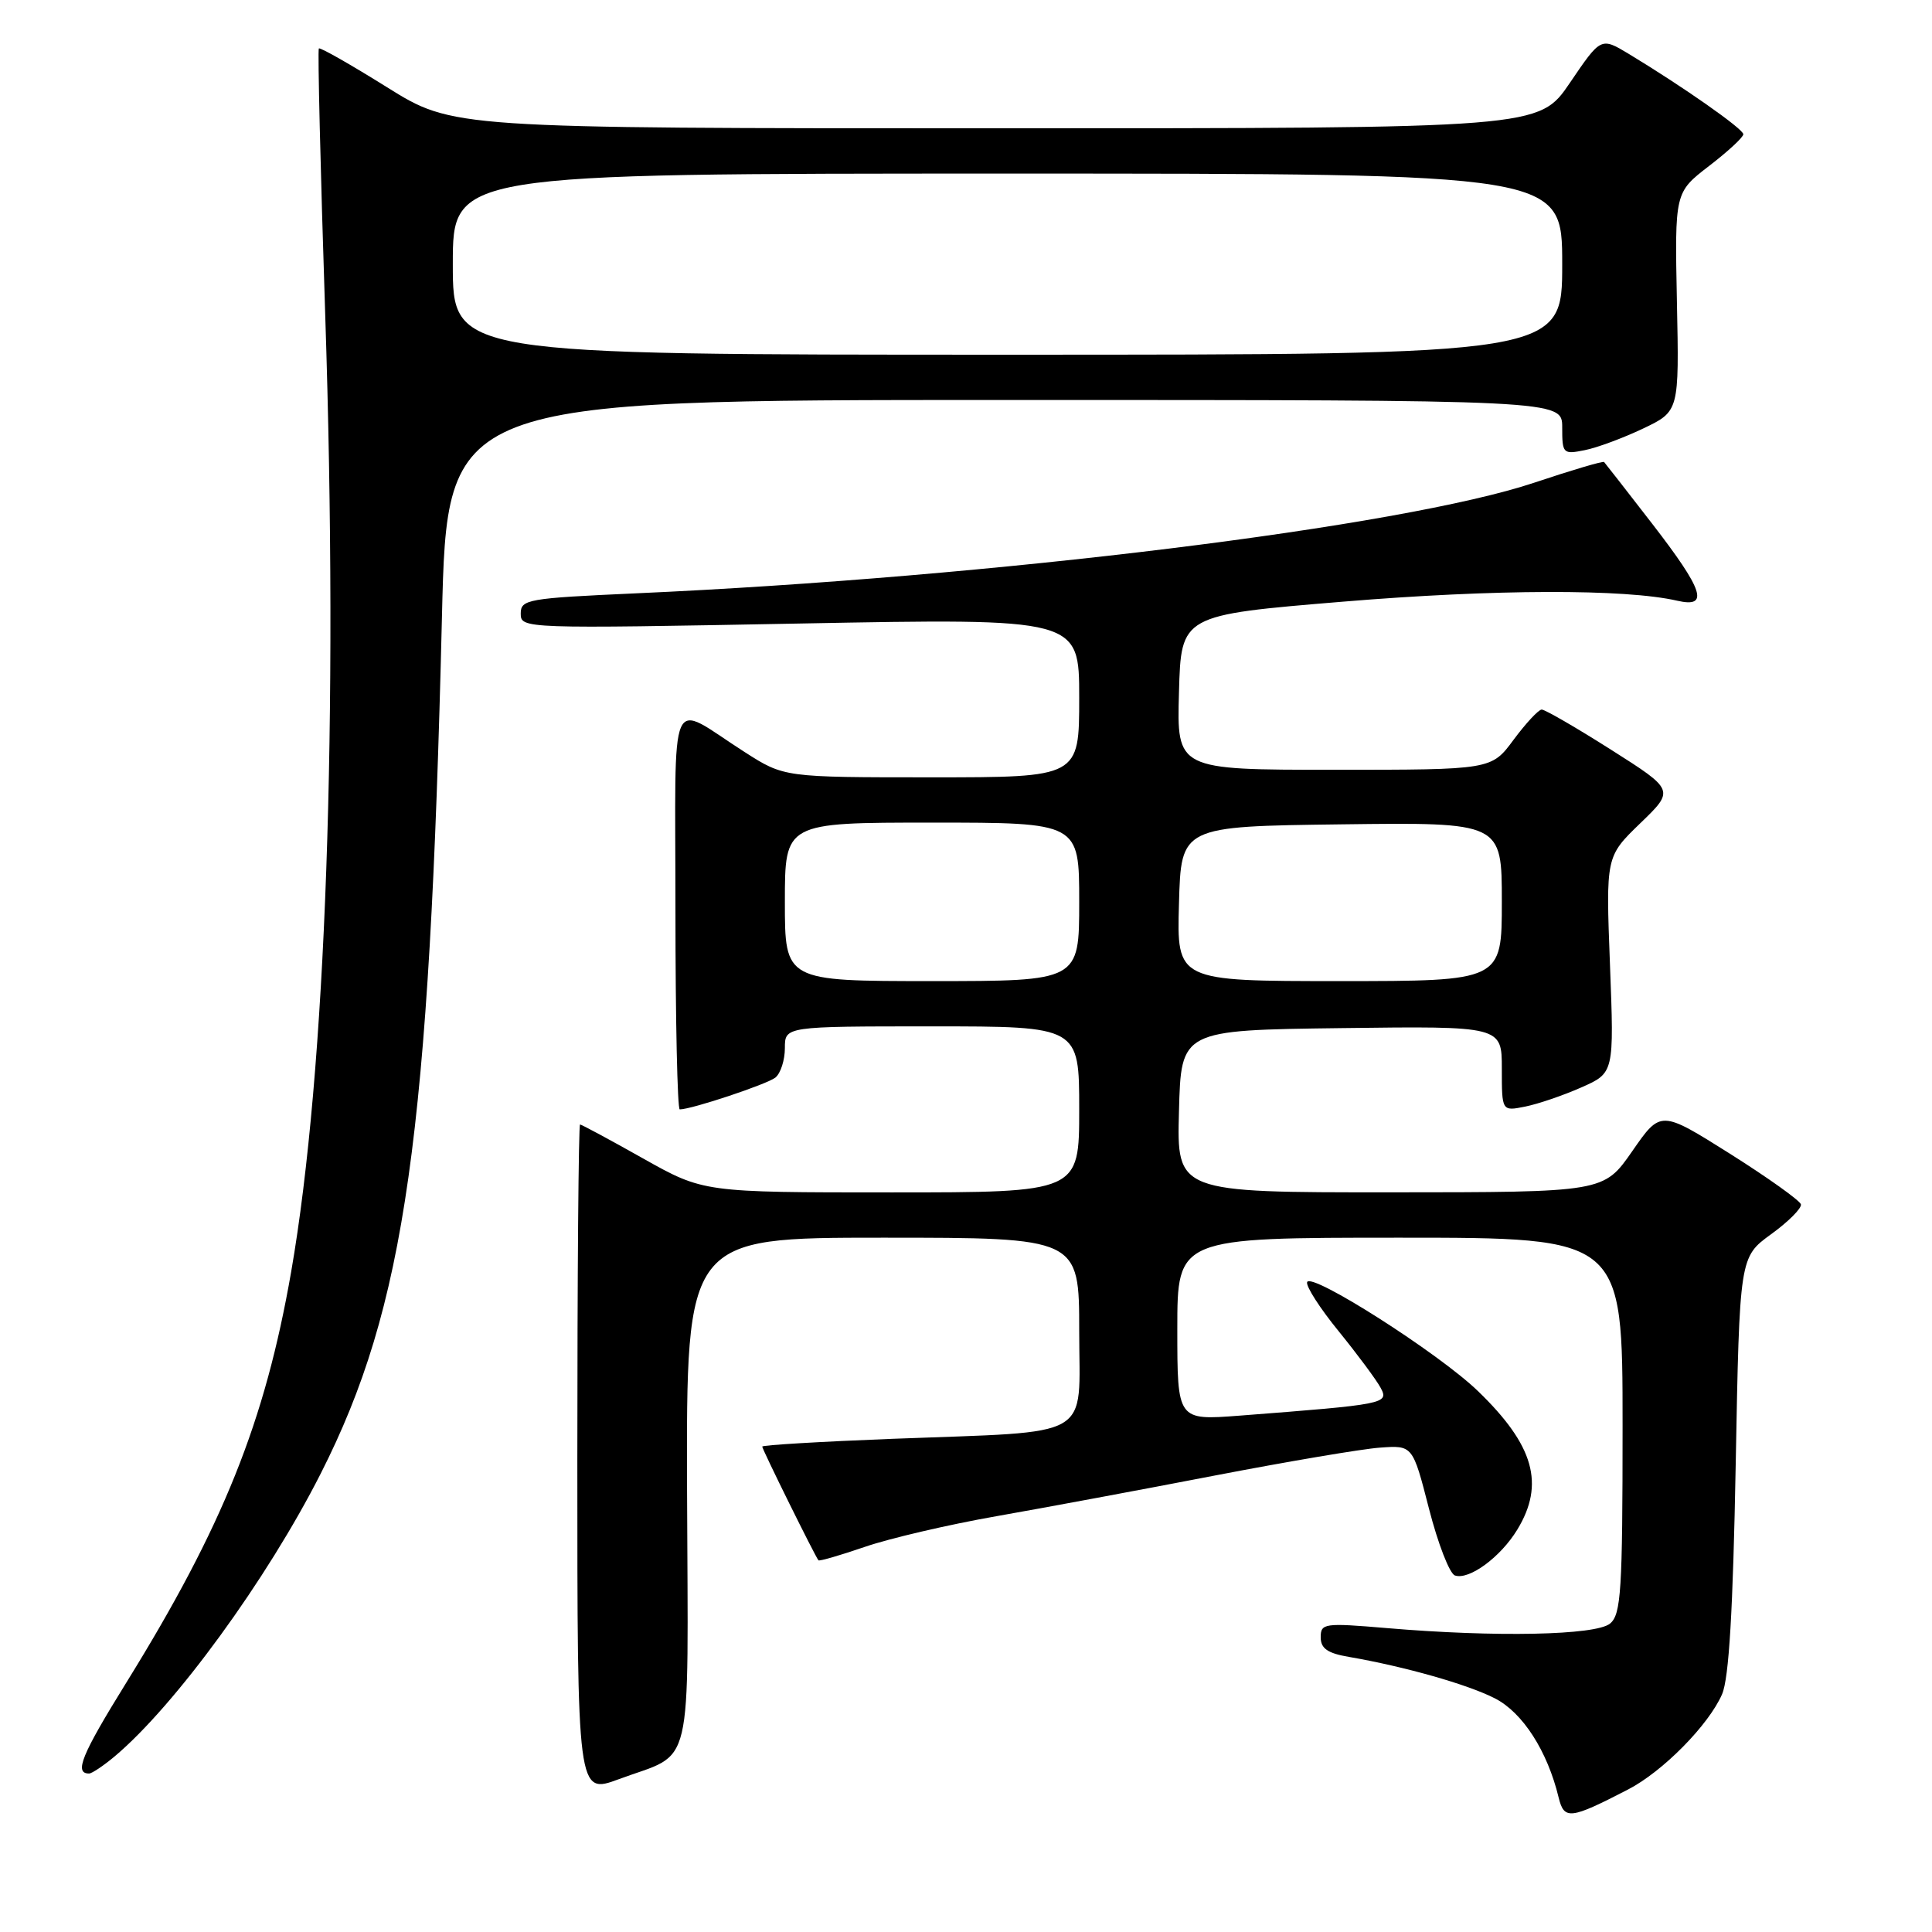<?xml version="1.0" encoding="UTF-8" standalone="no"?>
<!DOCTYPE svg PUBLIC "-//W3C//DTD SVG 1.1//EN" "http://www.w3.org/Graphics/SVG/1.1/DTD/svg11.dtd" >
<svg xmlns="http://www.w3.org/2000/svg" xmlns:xlink="http://www.w3.org/1999/xlink" version="1.1" viewBox="0 0 256 256">
 <g >
 <path fill="currentColor"
d=" M 215.72 237.12 C 220.32 234.75 226.41 228.57 228.18 224.50 C 229.10 222.39 229.63 213.39 229.99 194.04 C 230.50 166.58 230.50 166.58 234.68 163.54 C 236.99 161.87 238.76 160.08 238.63 159.58 C 238.49 159.07 234.26 156.05 229.22 152.87 C 220.05 147.10 220.05 147.10 216.28 152.54 C 212.50 157.98 212.50 157.98 184.22 157.99 C 155.93 158.00 155.93 158.00 156.22 147.25 C 156.50 136.50 156.50 136.50 177.75 136.23 C 199.00 135.96 199.00 135.96 199.00 141.61 C 199.00 147.25 199.00 147.25 202.09 146.63 C 203.79 146.29 207.14 145.15 209.53 144.09 C 213.88 142.17 213.88 142.17 213.33 127.83 C 212.78 113.50 212.78 113.50 217.34 109.09 C 221.90 104.69 221.90 104.69 213.47 99.34 C 208.84 96.40 204.70 94.01 204.28 94.02 C 203.85 94.04 202.18 95.84 200.56 98.02 C 197.62 102.00 197.62 102.00 176.77 102.00 C 155.93 102.00 155.93 102.00 156.22 91.75 C 156.50 81.50 156.50 81.50 178.00 79.72 C 198.01 78.06 215.35 78.01 222.25 79.60 C 226.52 80.58 225.75 78.23 218.91 69.38 C 215.56 65.05 212.70 61.38 212.55 61.22 C 212.40 61.07 208.25 62.30 203.32 63.95 C 185.83 69.80 131.47 76.51 84.25 78.62 C 69.88 79.27 69.00 79.42 69.00 81.31 C 69.00 83.30 69.40 83.31 106.00 82.62 C 143.00 81.92 143.00 81.92 143.00 92.46 C 143.00 103.00 143.00 103.00 123.45 103.00 C 103.90 103.00 103.90 103.00 98.67 99.65 C 88.39 93.08 89.50 90.54 89.50 120.60 C 89.50 135.12 89.76 147.00 90.07 147.00 C 91.64 147.00 101.66 143.66 102.75 142.78 C 103.44 142.21 104.00 140.46 104.00 138.88 C 104.00 136.00 104.00 136.00 123.50 136.00 C 143.00 136.00 143.00 136.00 143.00 147.00 C 143.00 158.00 143.00 158.00 118.11 158.00 C 93.22 158.00 93.22 158.00 85.21 153.50 C 80.81 151.02 77.05 149.00 76.86 149.00 C 76.66 149.00 76.50 168.98 76.50 193.39 C 76.50 237.78 76.50 237.78 82.00 235.75 C 92.05 232.02 91.17 235.74 91.04 197.60 C 90.93 164.00 90.93 164.00 116.96 164.00 C 143.00 164.00 143.00 164.00 143.00 176.37 C 143.00 190.94 145.31 189.61 118.25 190.65 C 108.76 191.02 101.00 191.48 101.00 191.68 C 101.00 192.05 108.03 206.27 108.45 206.75 C 108.57 206.89 111.33 206.09 114.59 204.97 C 117.84 203.85 125.67 202.02 132.00 200.91 C 138.32 199.80 151.38 197.37 161.00 195.51 C 170.62 193.66 180.46 191.99 182.84 191.82 C 187.19 191.50 187.19 191.50 189.35 199.92 C 190.54 204.55 192.08 208.53 192.79 208.76 C 194.67 209.39 198.82 206.34 201.04 202.70 C 204.73 196.65 203.27 191.50 195.83 184.32 C 190.65 179.31 173.67 168.49 173.20 169.89 C 173.02 170.43 174.91 173.37 177.40 176.42 C 179.88 179.48 182.38 182.84 182.94 183.89 C 184.07 186.00 183.59 186.09 164.25 187.58 C 156.00 188.21 156.00 188.21 156.00 176.10 C 156.00 164.00 156.00 164.00 185.50 164.00 C 215.00 164.00 215.00 164.00 215.00 188.88 C 215.00 210.82 214.80 213.92 213.34 215.13 C 211.46 216.69 198.17 216.96 183.75 215.73 C 175.47 215.03 175.00 215.09 175.00 216.95 C 175.00 218.43 175.91 219.07 178.75 219.55 C 186.10 220.82 194.44 223.18 198.08 225.04 C 201.76 226.92 205.04 232.01 206.53 238.19 C 207.26 241.17 208.06 241.08 215.72 237.12 Z  M 15.17 232.75 C 23.20 226.01 35.39 209.27 42.50 195.25 C 53.72 173.11 56.91 150.53 58.56 81.75 C 59.25 53.00 59.25 53.00 133.12 53.00 C 207.00 53.00 207.00 53.00 207.00 56.63 C 207.00 60.11 207.11 60.23 209.98 59.65 C 211.62 59.33 215.10 58.03 217.73 56.78 C 222.50 54.50 222.50 54.50 222.20 40.00 C 221.91 25.50 221.91 25.50 226.45 22.00 C 228.95 20.08 231.00 18.19 231.00 17.79 C 231.00 17.09 223.09 11.54 215.82 7.14 C 212.13 4.92 212.13 4.92 208.03 10.96 C 203.93 17.00 203.93 17.00 131.96 17.00 C 60.00 17.00 60.00 17.00 51.28 11.56 C 46.48 8.56 42.42 6.25 42.25 6.42 C 42.08 6.58 42.46 22.42 43.09 41.61 C 44.86 95.30 43.20 141.95 38.58 168.52 C 35.12 188.39 29.56 202.26 16.71 223.00 C 10.80 232.54 9.79 235.01 11.81 235.00 C 12.19 234.99 13.70 233.98 15.17 232.75 Z  M 104.00 119.50 C 104.00 109.00 104.00 109.00 123.50 109.00 C 143.00 109.00 143.00 109.00 143.00 119.50 C 143.00 130.00 143.00 130.00 123.50 130.00 C 104.00 130.00 104.00 130.00 104.00 119.50 Z  M 156.22 119.75 C 156.50 109.50 156.50 109.50 177.75 109.23 C 199.00 108.96 199.00 108.96 199.00 119.48 C 199.00 130.00 199.00 130.00 177.47 130.00 C 155.93 130.00 155.93 130.00 156.22 119.75 Z  M 60.00 35.00 C 60.00 23.00 60.00 23.00 133.50 23.00 C 207.00 23.00 207.00 23.00 207.00 35.00 C 207.00 47.00 207.00 47.00 133.50 47.00 C 60.00 47.00 60.00 47.00 60.00 35.00 Z "/>
</g>
</svg>